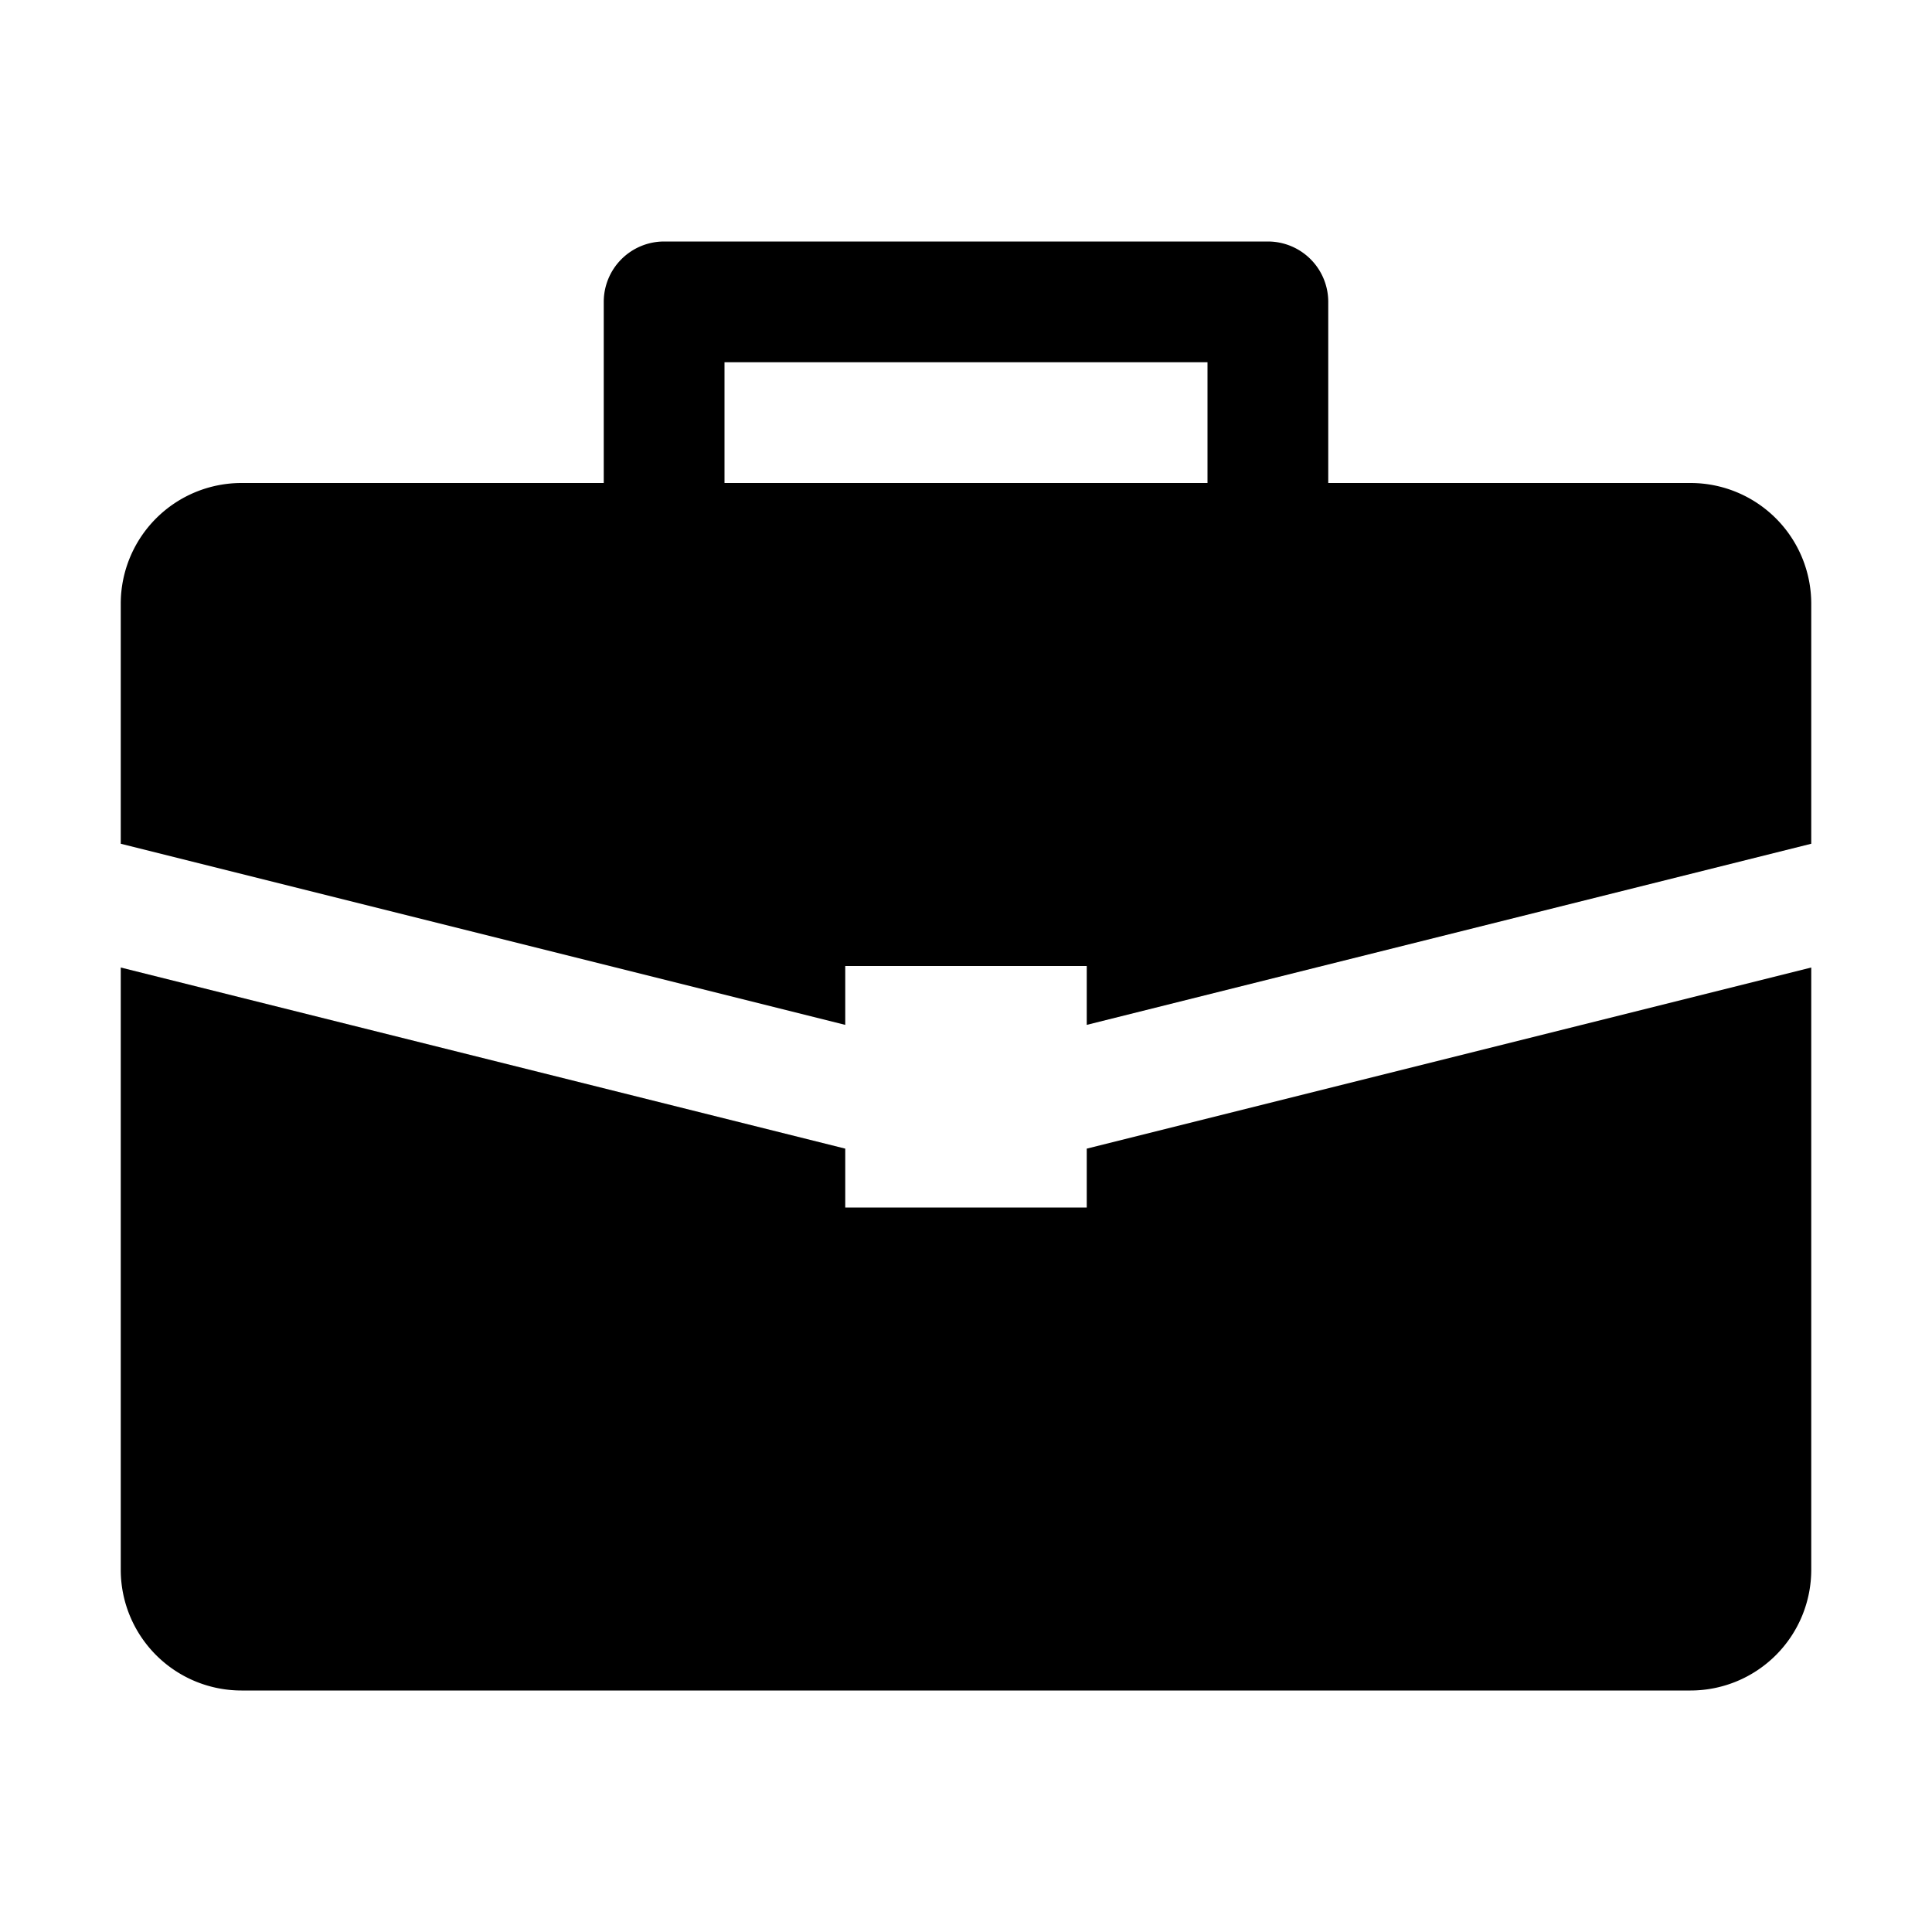 <svg xmlns="http://www.w3.org/2000/svg" viewBox="0 0 128 128"><path d="M112 32H88V20a4 4 0 0 0-4-4H44a4 4 0 0 0-4 4v12H16a8 8 0 0 0-8 8v15.9l48 12V64h16v3.9l48-12V40a8 8 0 0 0-8-8zm-64 0v-8h32v8zm24 44.1l48-12V104a8 8 0 0 1-8 8H16a8 8 0 0 1-8-8V64.1l48 12V80h16z"/></svg>